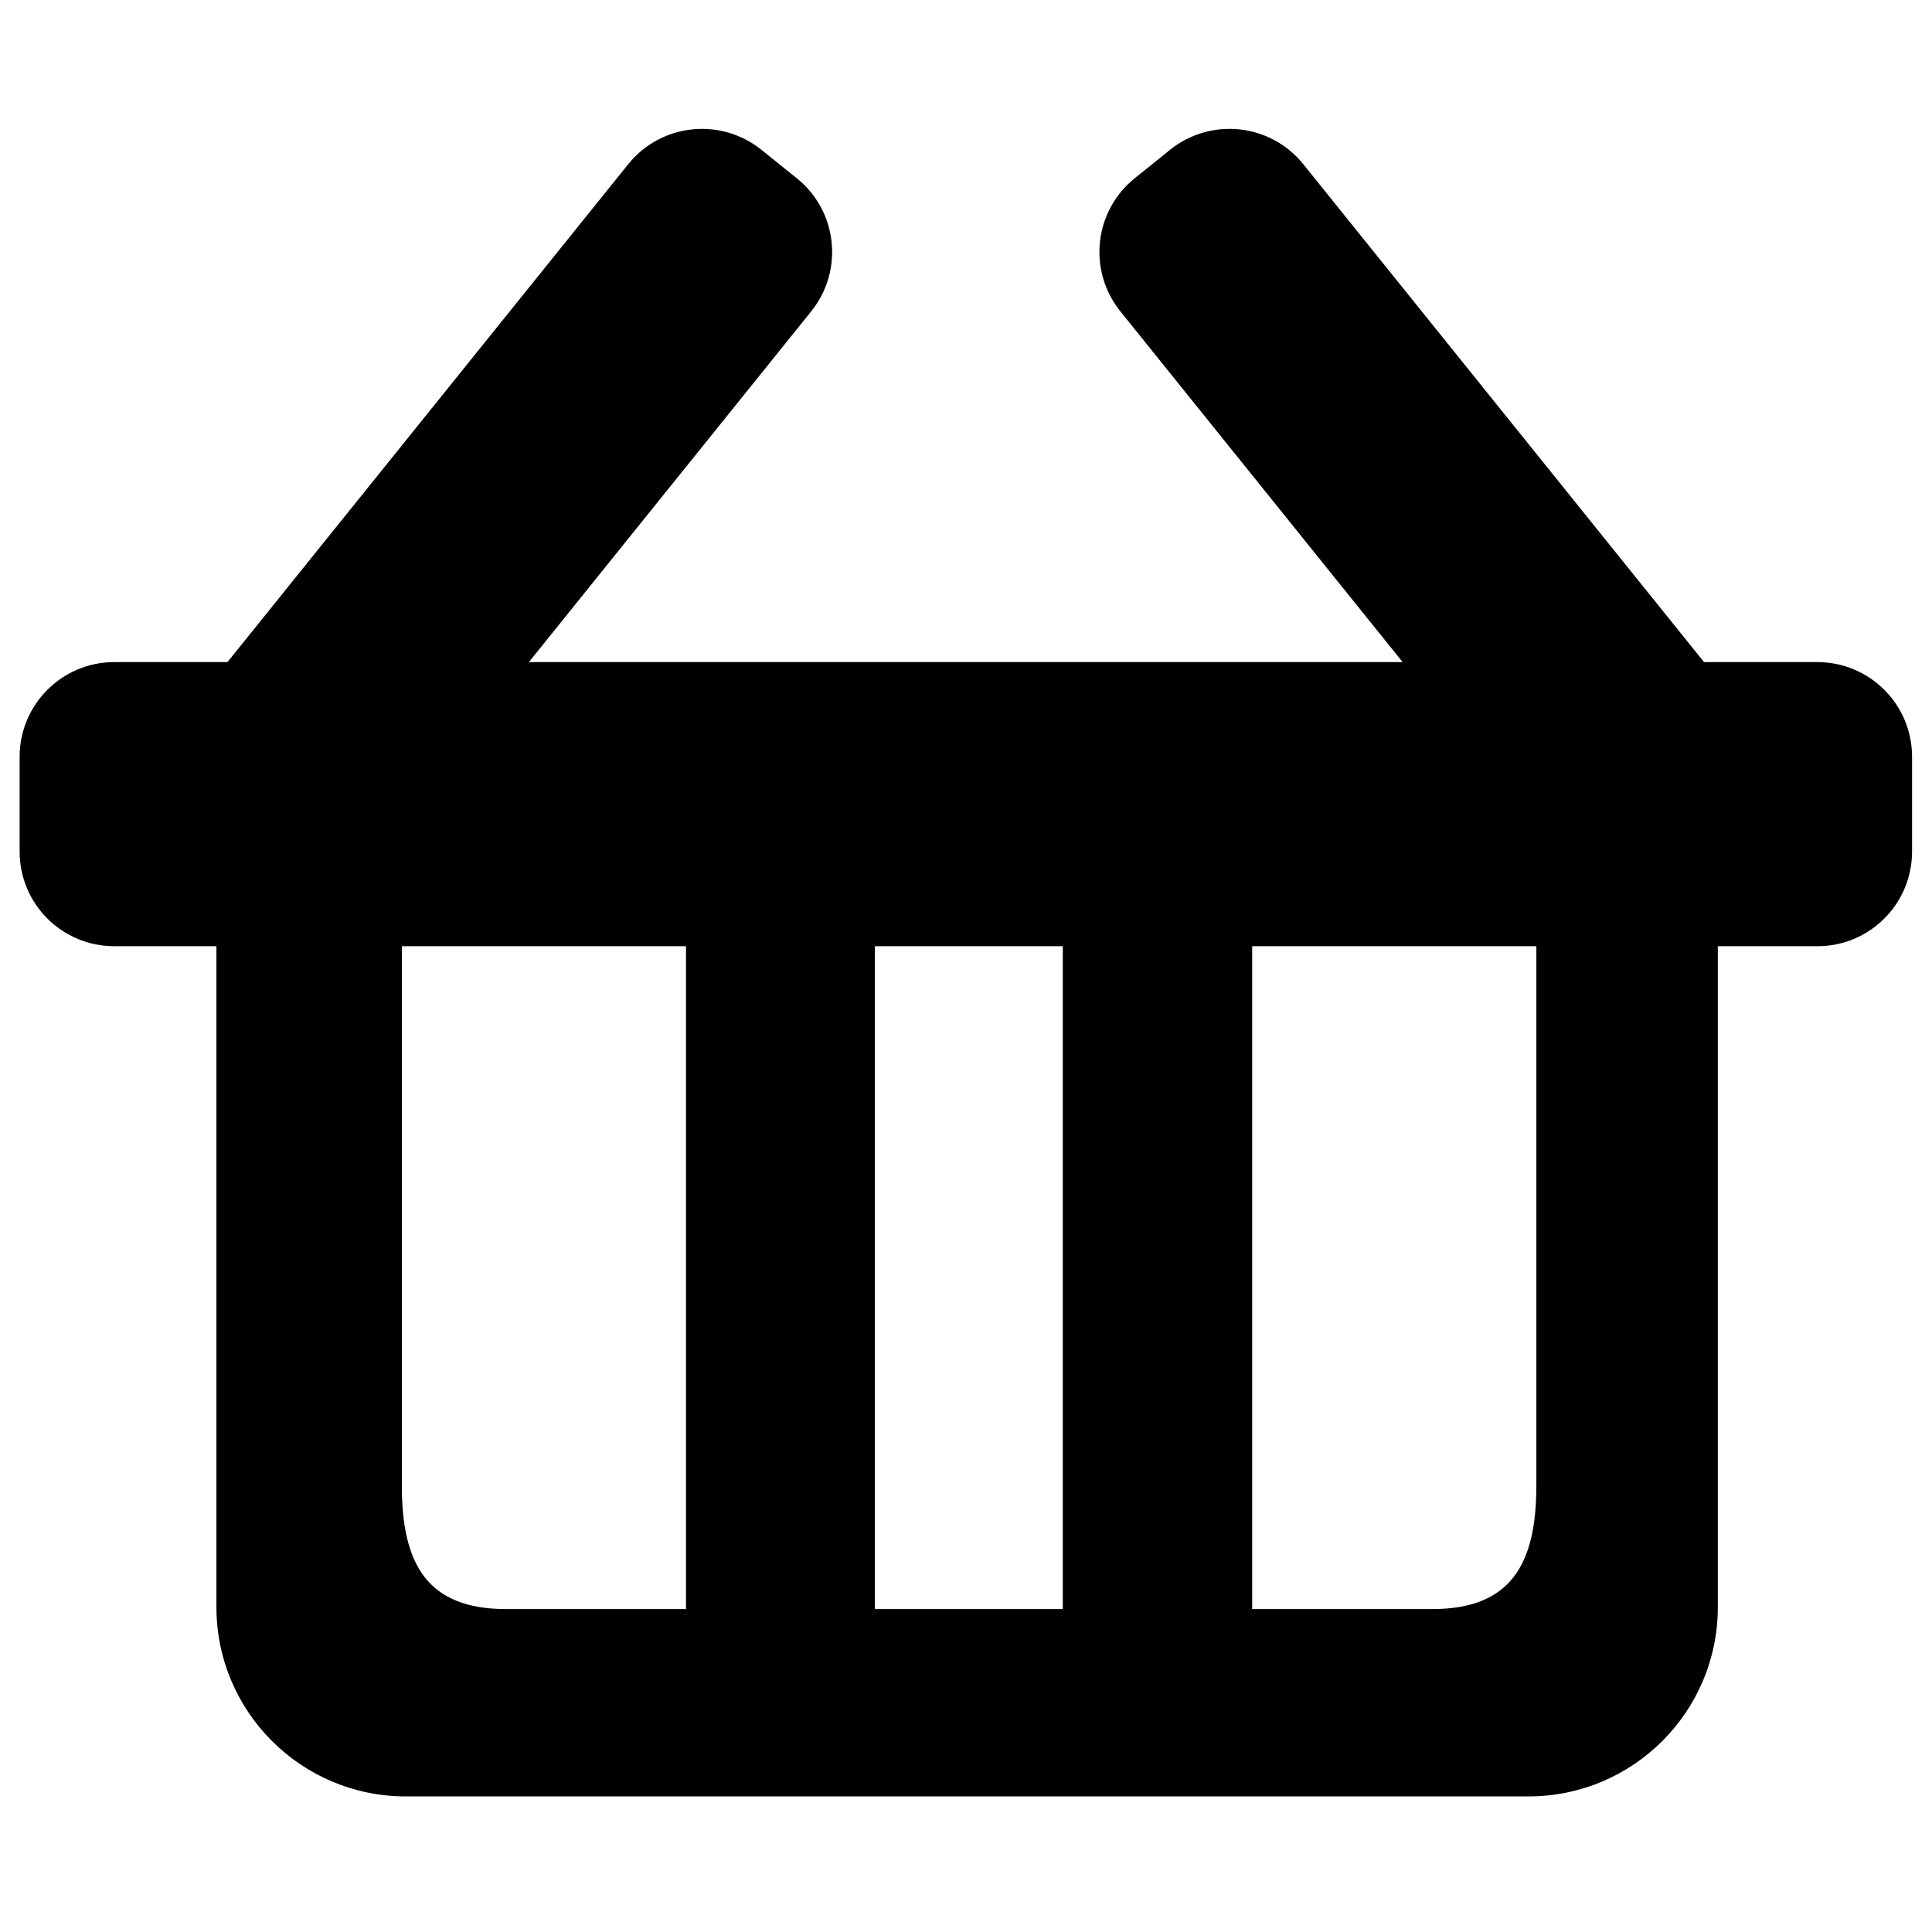 <svg xmlns="http://www.w3.org/2000/svg" width="100" height="100" viewBox="0 0 100 100">
    <path d="M79.114 37.845h-58.11c-5.413 0-9.802 4.39-9.802 9.802v35.535c0 5.412 4.39 9.8 9.803 9.8h58.11c5.416 0 9.8-4.388 9.8-9.8V47.646c0-5.413-4.384-9.8-9.8-9.8zm-43.607 45.44H26.19c-4.06 0-5.39-2.312-5.39-6.37V48.977h14.707v34.308zm19.503 0h-9.727V48.977h9.727v34.308zm24.51-6.37c0 4.06-1.33 6.37-5.388 6.37h-9.32V48.977h14.71v27.938zM94.066 34.27H88.2L67.462 8.503c-1.693-2.11-4.775-2.446-6.892-.757l-1.83 1.476c-2.11 1.69-2.45 4.772-.756 6.887L72.6 34.27H27.375l14.618-18.16c1.694-2.116 1.354-5.2-.757-6.888l-1.833-1.475c-2.114-1.69-5.196-1.354-6.89.757L11.773 34.27H5.916c-2.707 0-4.9 2.195-4.9 4.9v4.906c0 2.71 2.193 4.9 4.9 4.9h88.15c2.71 0 4.902-2.19 4.902-4.9V39.17c0-2.705-2.193-4.9-4.902-4.9z"/>
</svg>
